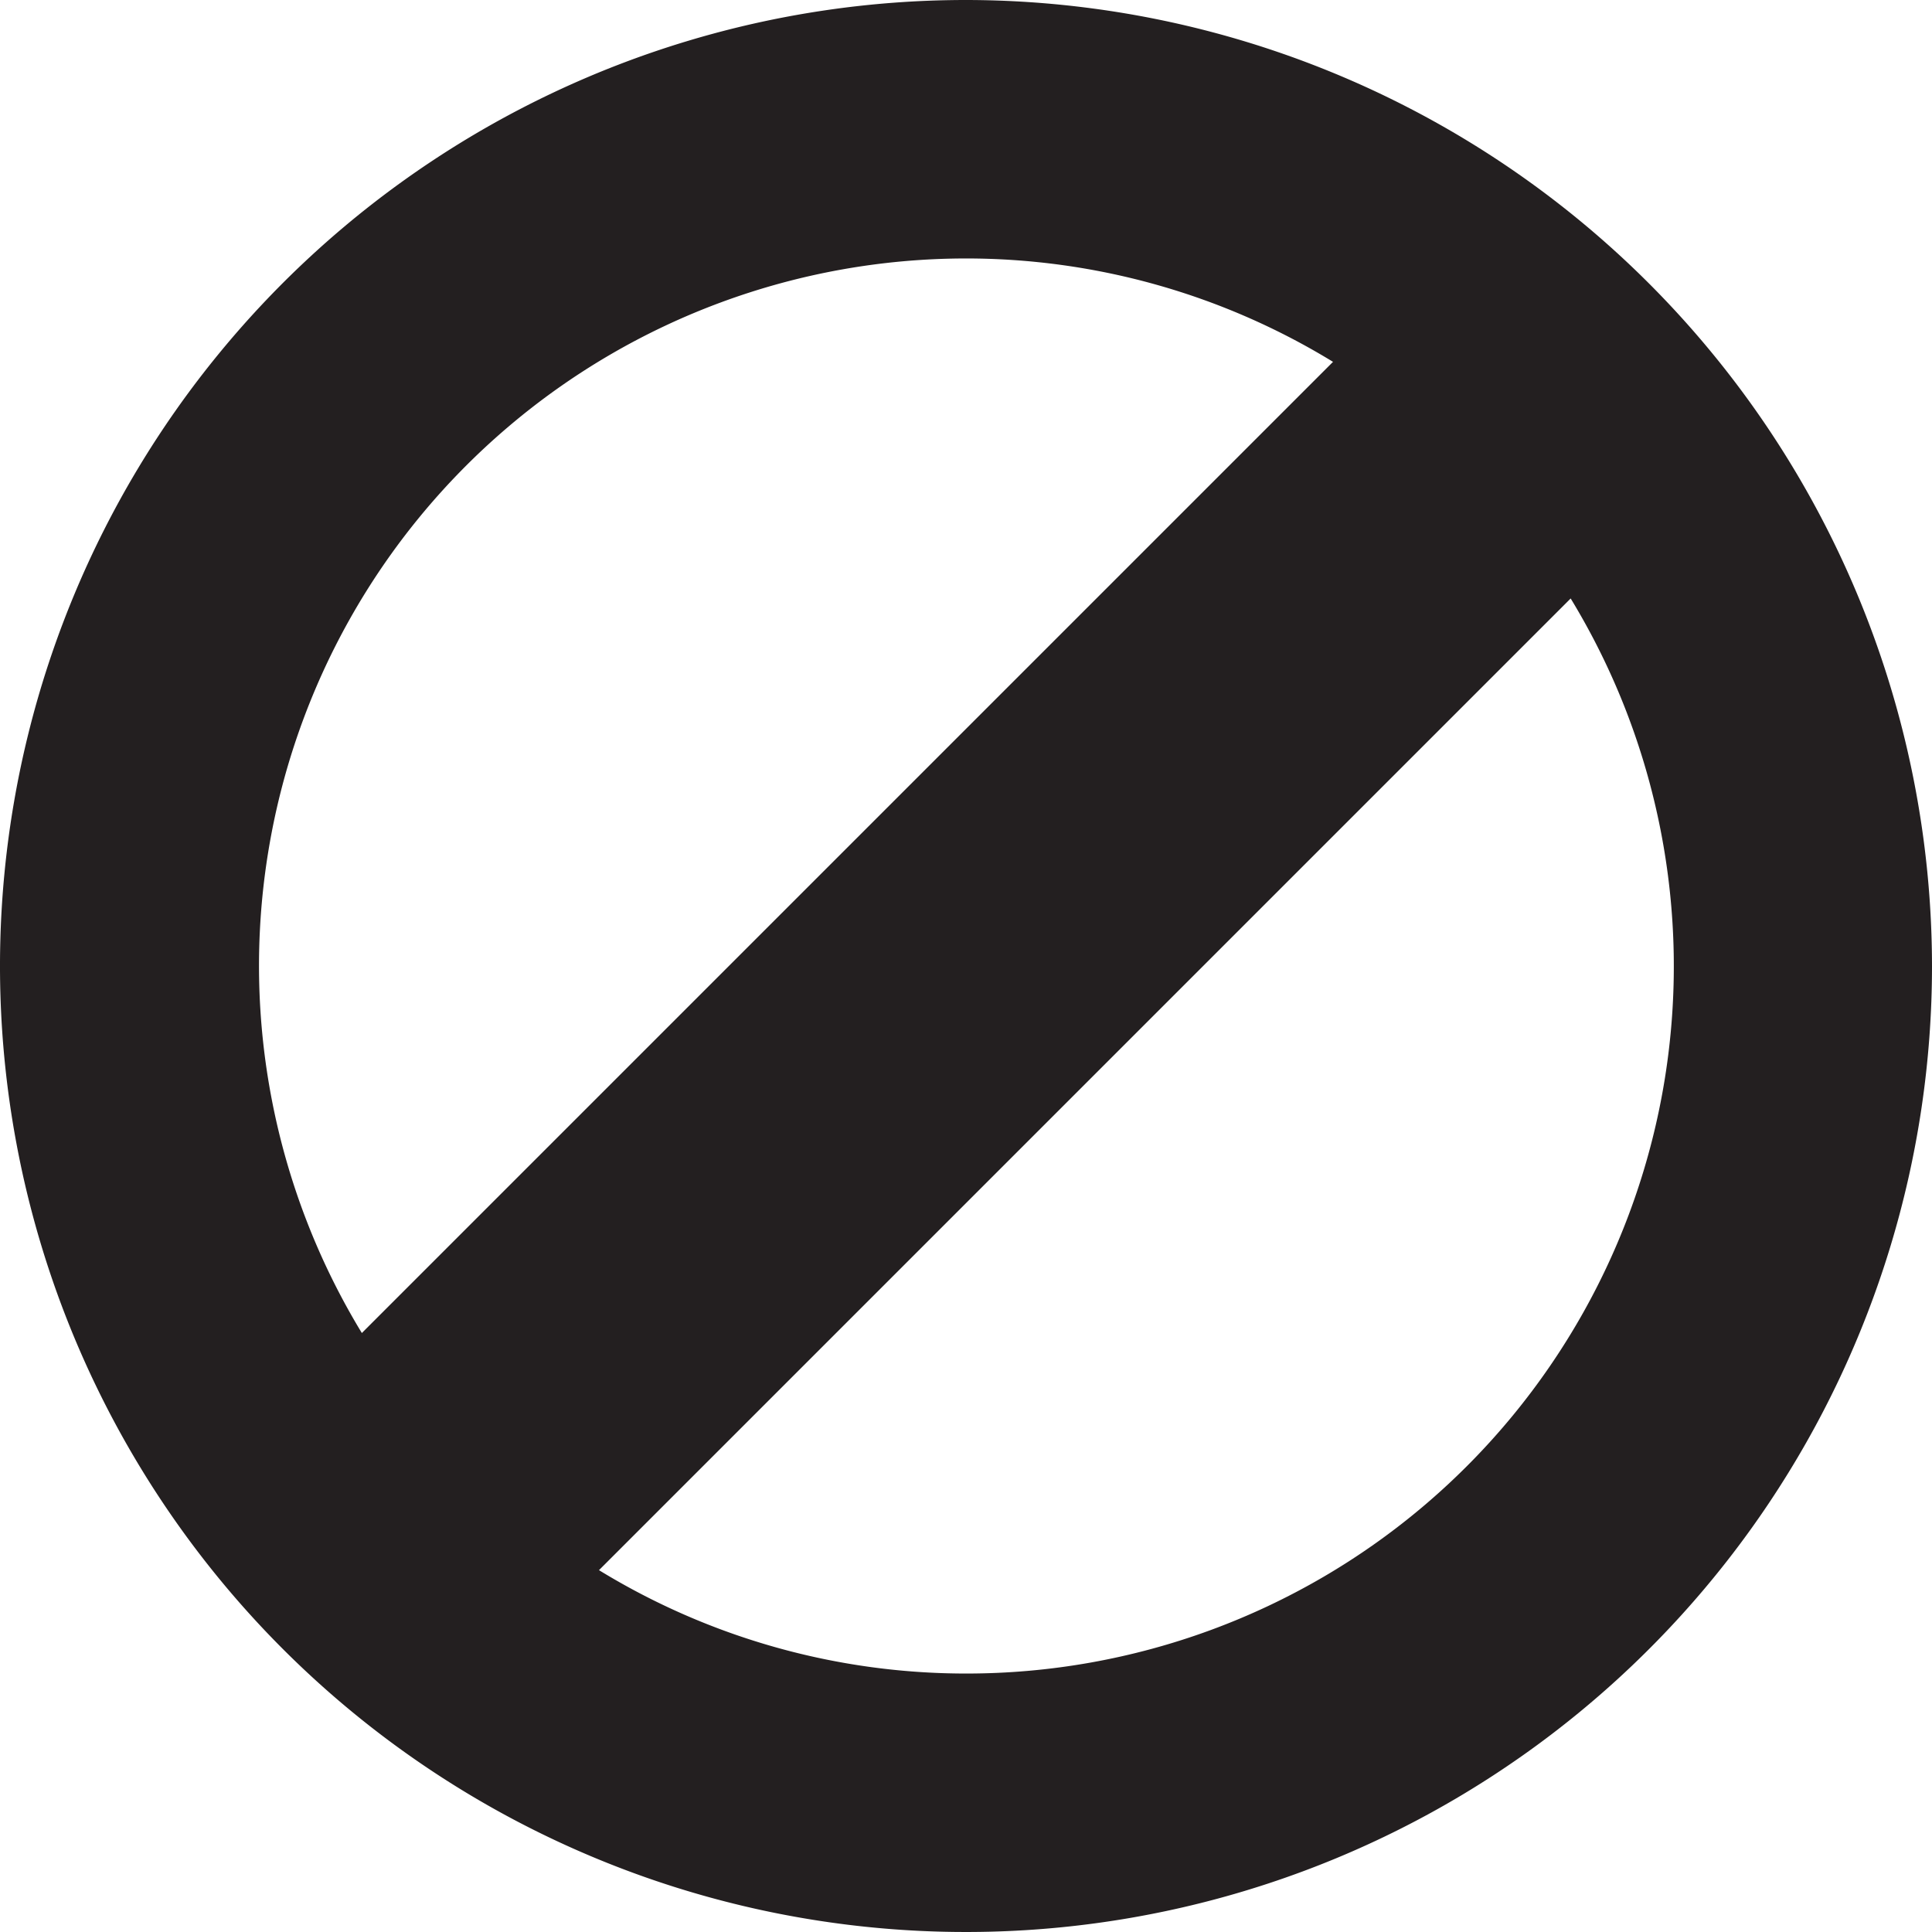 <svg xmlns="http://www.w3.org/2000/svg" viewBox="0 0 149.5 149.5"><defs><style>.cls-1{fill:#231f20;}</style></defs><g id="Layer_2" data-name="Layer 2"><g id="Layer_1-2" data-name="Layer 1"><path class="cls-1" d="M74.75,0A74.75,74.75,0,1,0,149.5,74.75,74.83,74.83,0,0,0,74.75,0Zm0,20a54.39,54.39,0,0,1,28.4,8L28,103.15A54.73,54.73,0,0,1,74.75,20Zm0,109.5a54.39,54.39,0,0,1-28.4-8l75.19-75.19A54.73,54.73,0,0,1,74.75,129.5Z"/></g></g></svg>